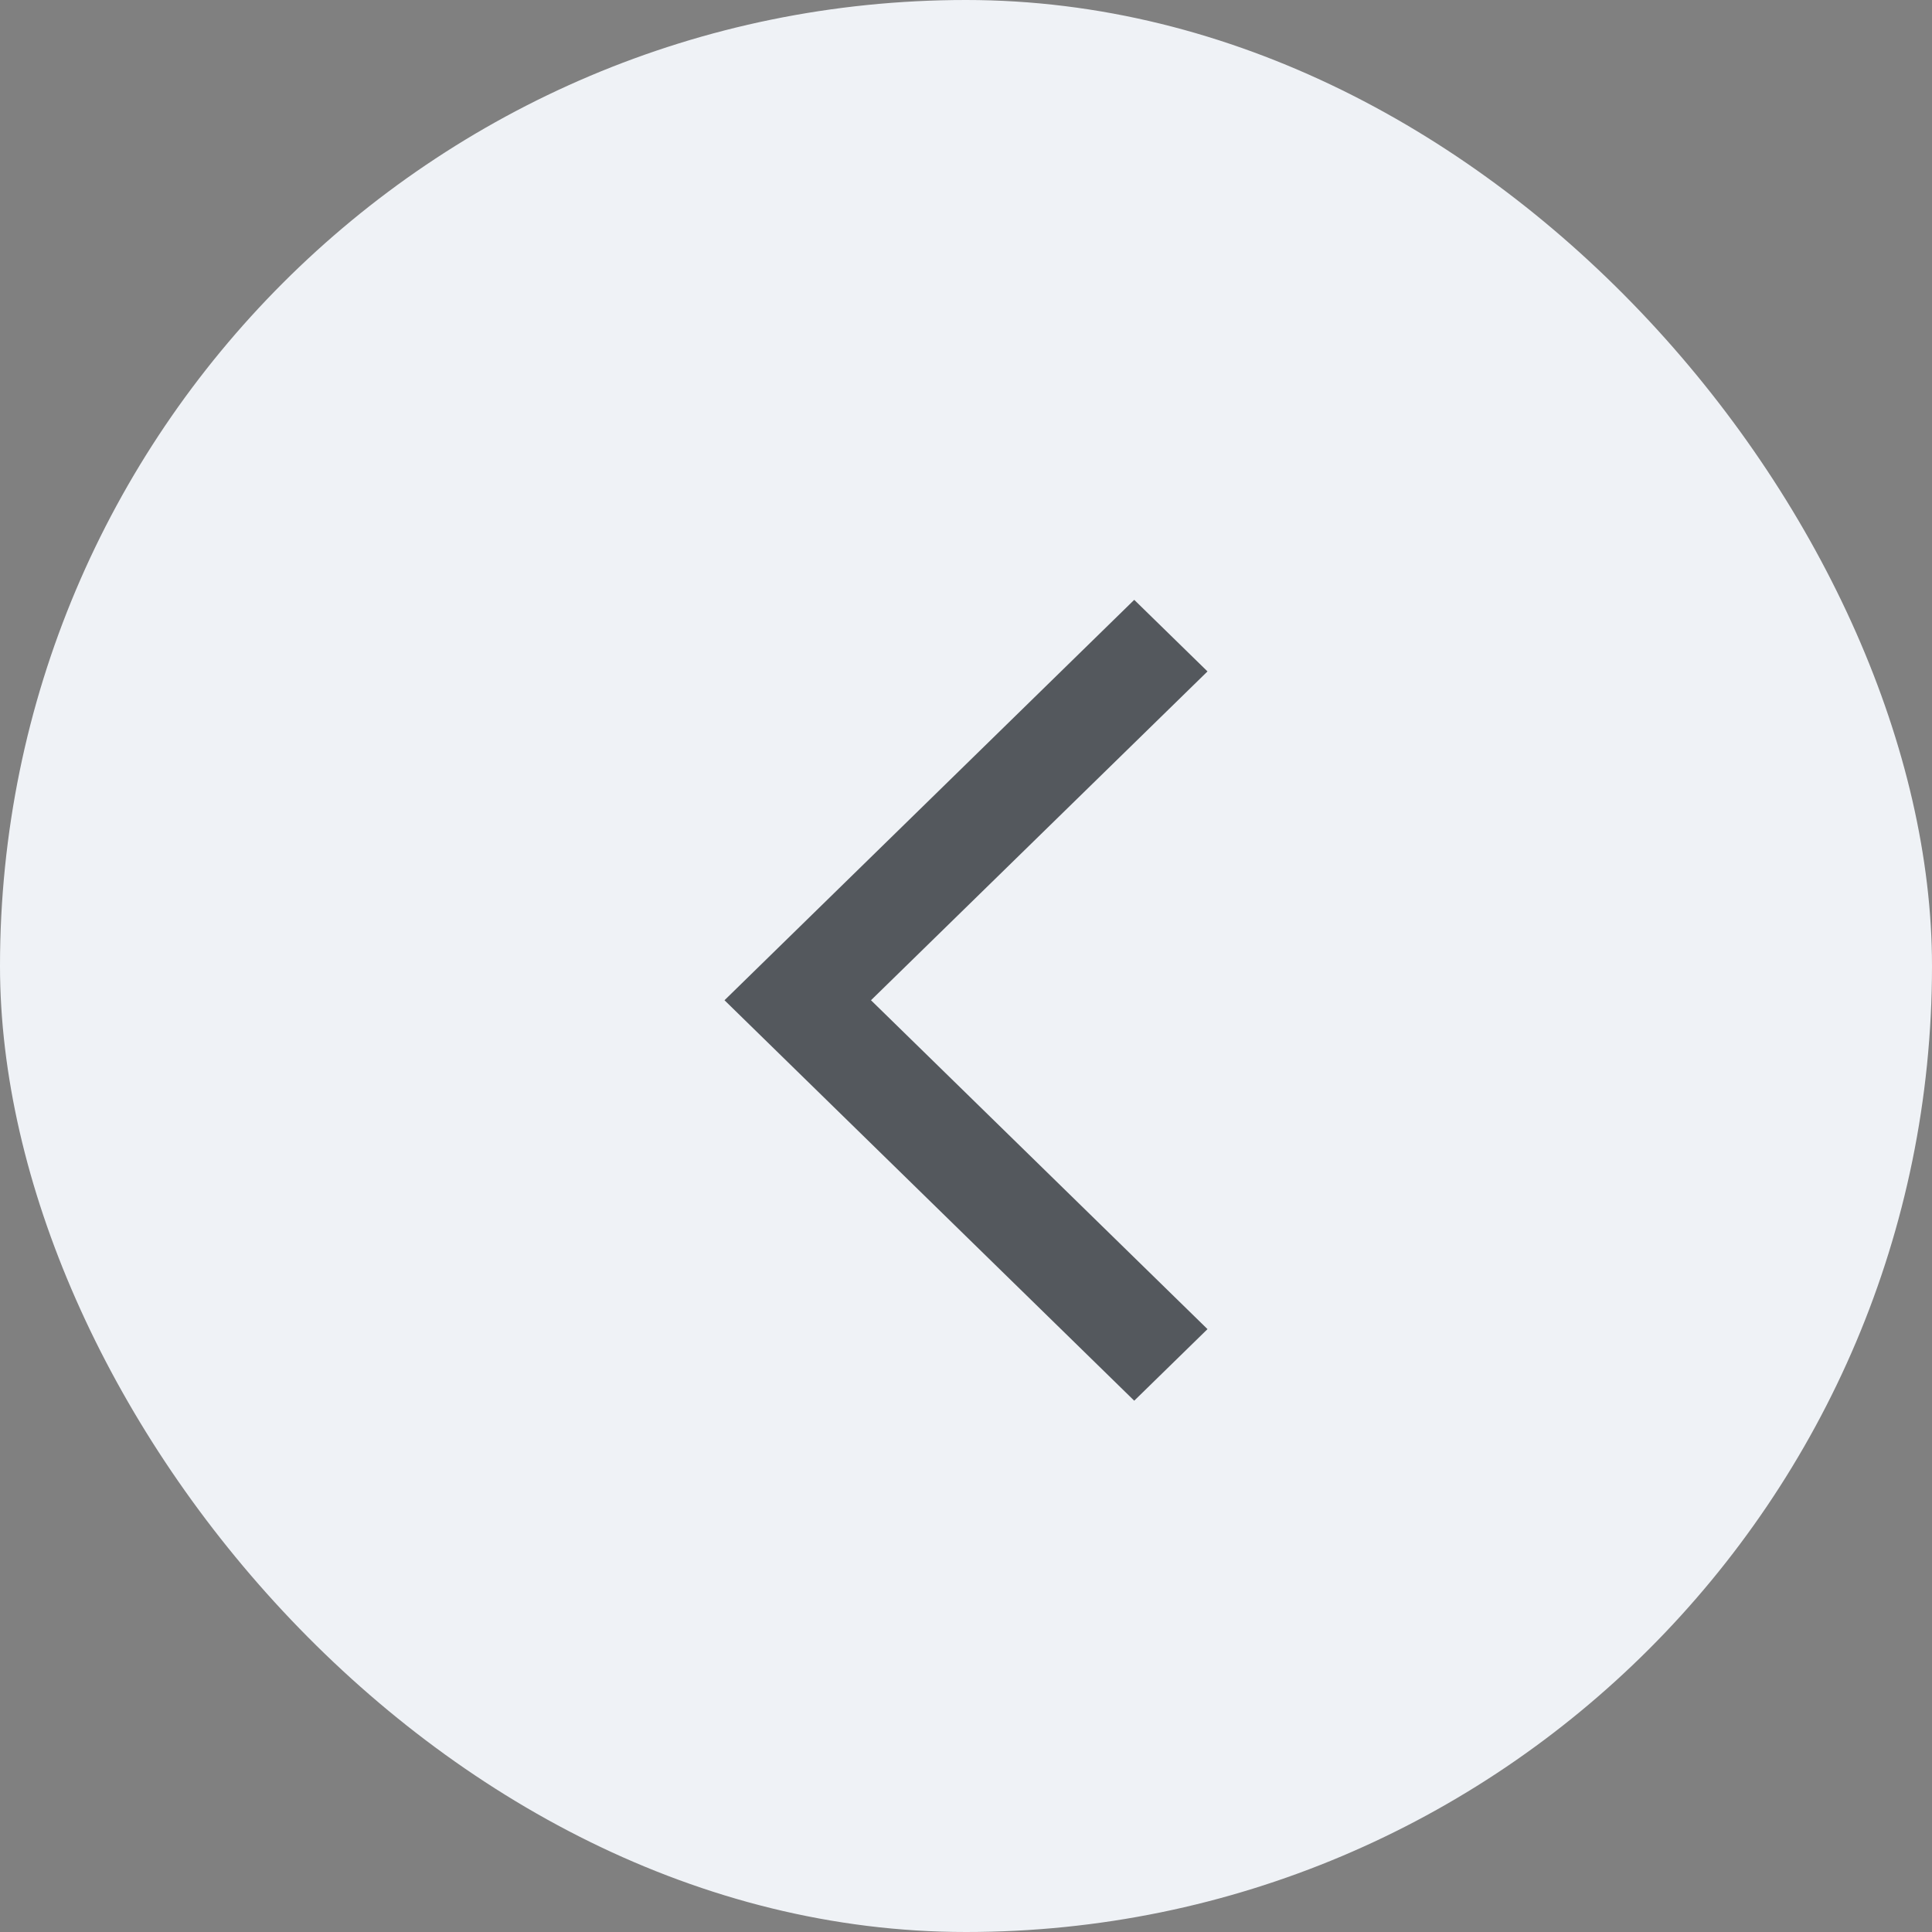 <svg width="40" height="40" viewBox="0 0 40 40" fill="none" xmlns="http://www.w3.org/2000/svg">
<rect x="0" y="0" width="40" height="40" fill="#808080" stroke="none"/>
<rect width="40" height="40" rx="20" fill="#EFF2F6"/>
<path d="M25 27.518L23.483 29L15 20.709L23.483 12.419L25 13.901L18.033 20.709L25 27.518Z" fill="#54585D"/>
</svg>
